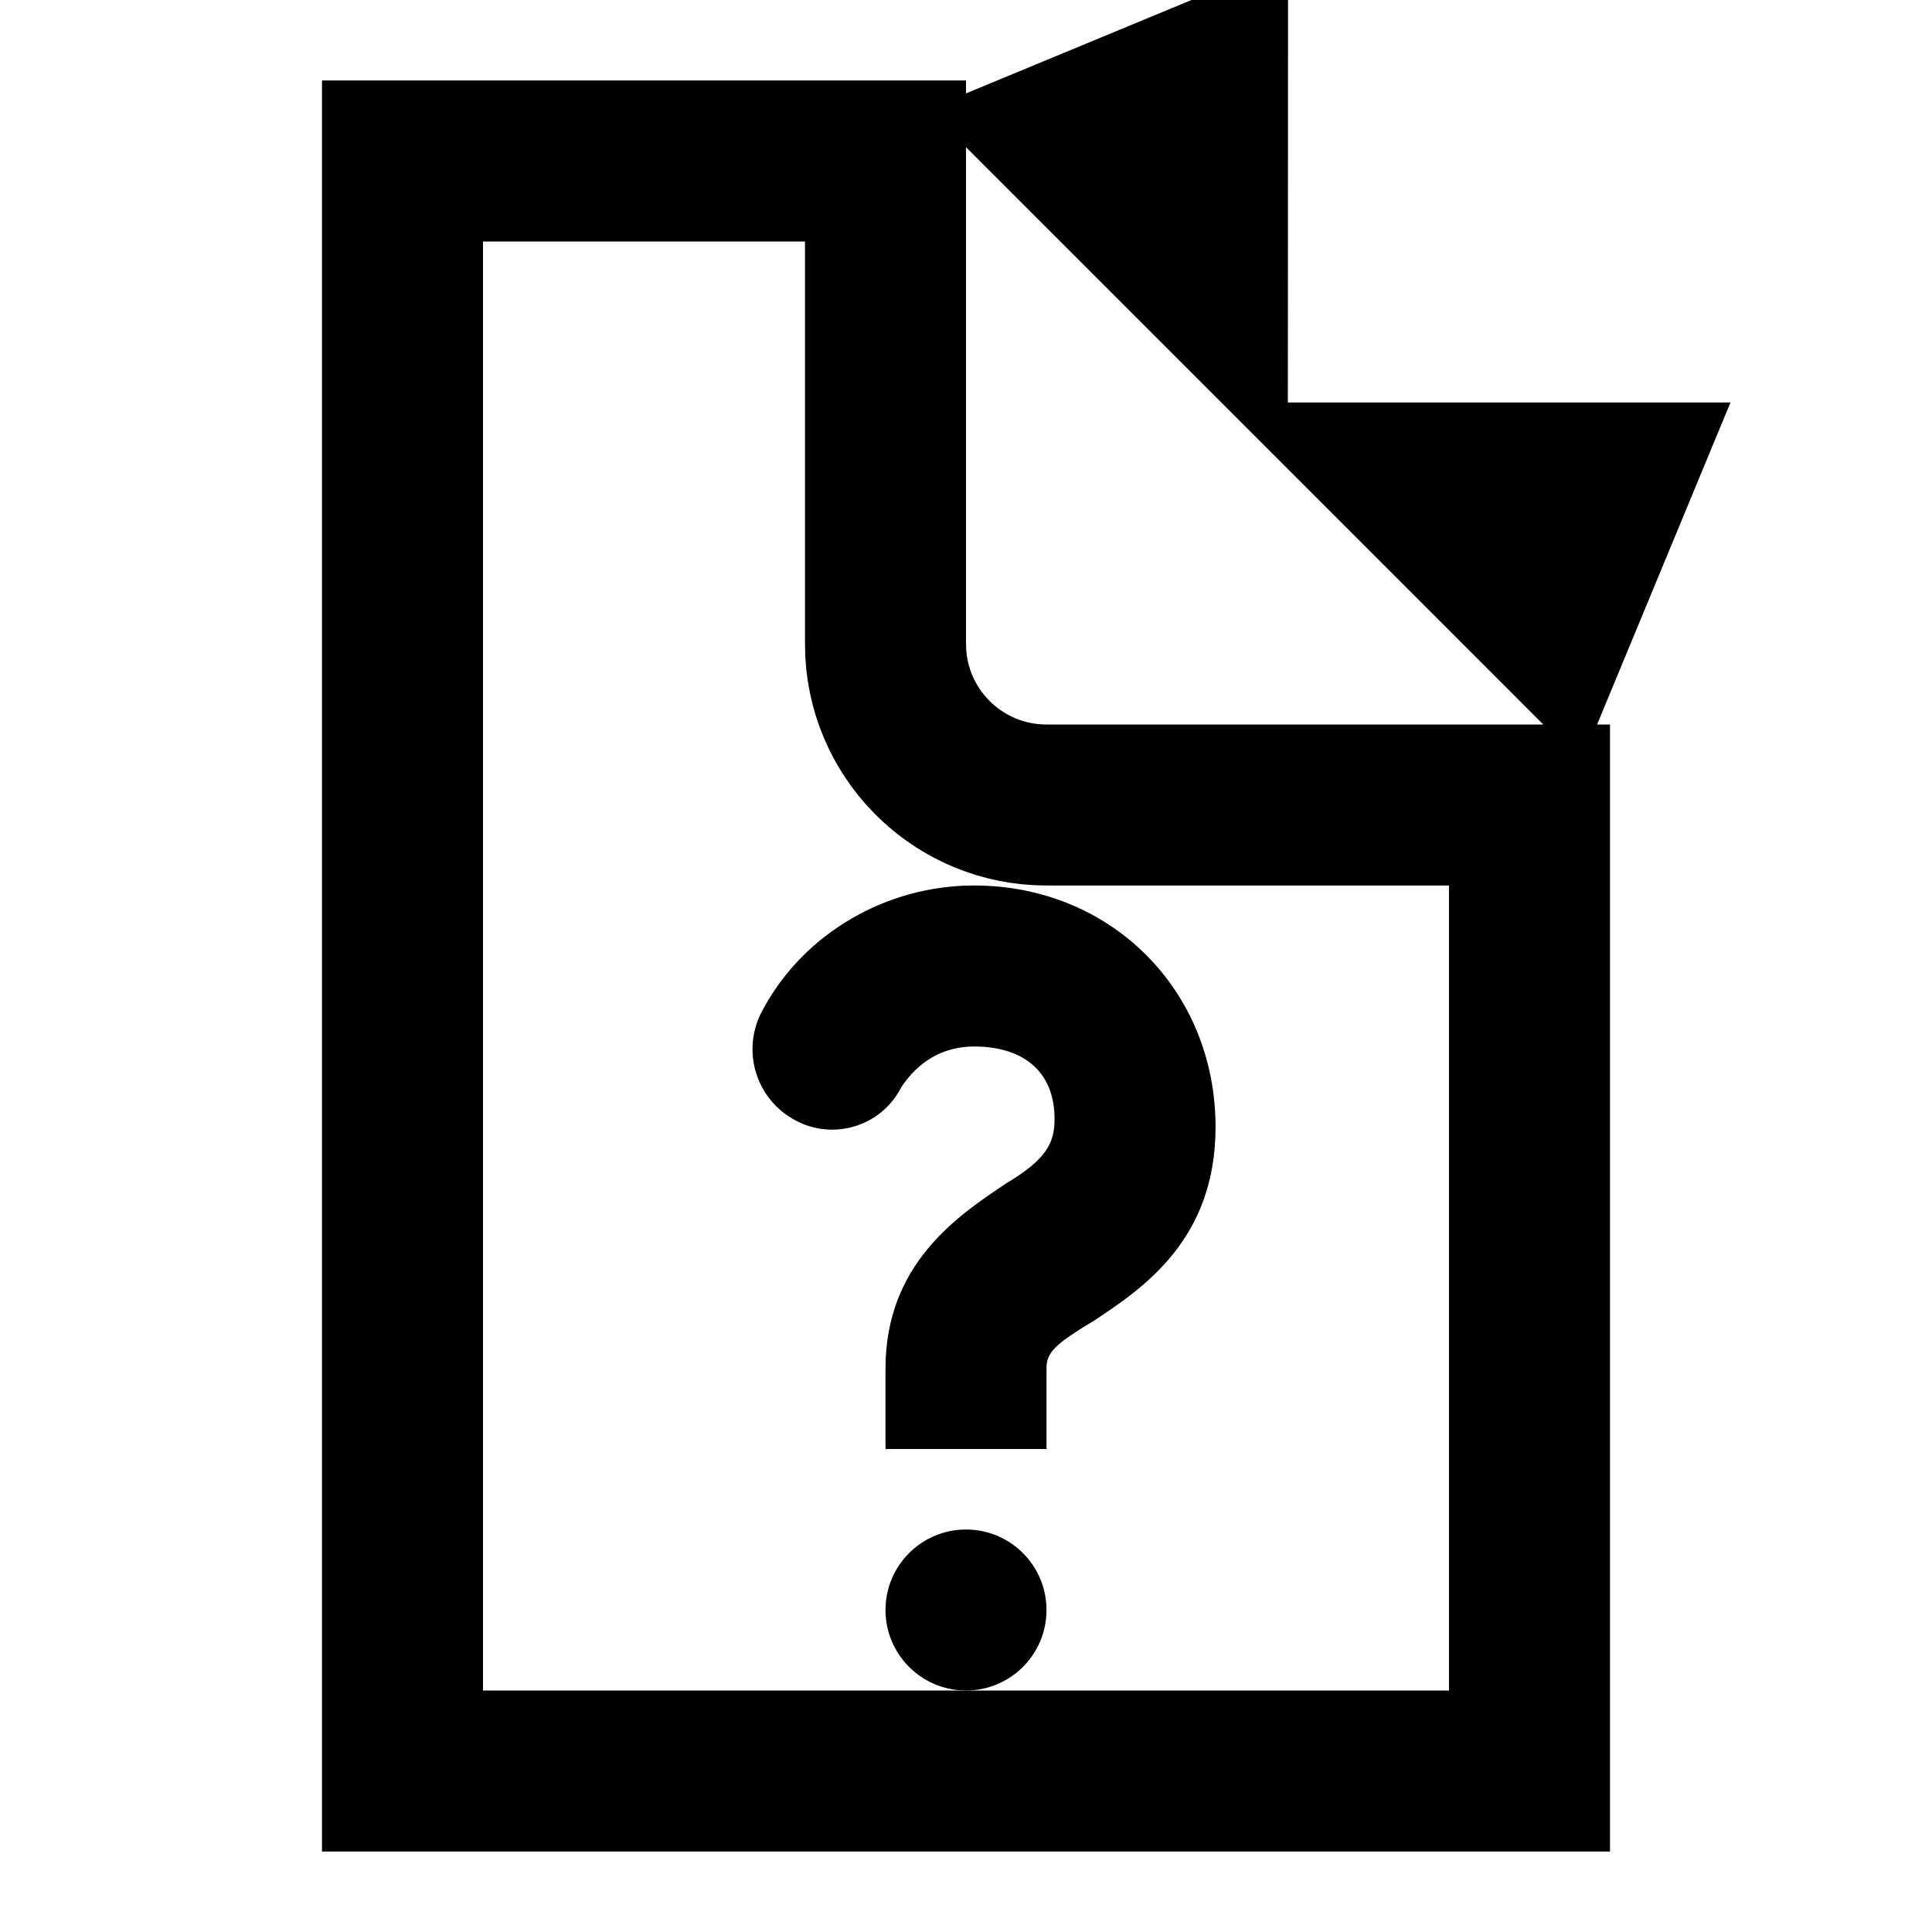 <svg xmlns="http://www.w3.org/2000/svg" width="24" height="24" viewBox="0 0 24 24">
  <g fill="none" fill-rule="evenodd">
    <path fill="#000" fill-rule="nonzero" d="M12,19 C12.552,19 13,19.448 13,20 C13,20.552 12.552,21 12,21 C11.448,21 11,20.552 11,20 C11,19.448 11.448,19 12,19 Z M12.1,11 C13.8,11 15.1,12.3 15.1,14 C15.1,15.4 14.2,16 13.6,16.4 C13.1,16.7 13,16.8 13,17 L13,17 L13,18 L11,18 L11,17 C11,15.7 11.9,15.1 12.5,14.7 C13,14.4 13.1,14.2 13.1,13.9 C13.1,13.3 12.7,13 12.1,13 C11.7,13 11.4,13.2 11.2,13.5 L11.2,13.5 L11.179,13.538 C11.175,13.545 11.171,13.552 11.167,13.559 C10.898,14.017 10.308,14.169 9.85,13.9 L9.85,13.9 L9.841,13.895 C9.373,13.62 9.21,13.022 9.474,12.547 L9.474,12.547 L9.5,12.5 C10,11.6 11,11 12.1,11 Z"/>
    <path stroke="#000" stroke-width="2" d="M11,2 L6,2 C5.448,2 5,2.448 5,3 L5,21 C5,21.552 5.448,22 6,22 L18,22 C18.552,22 19,21.552 19,21 L19,10 L13,10 C11.895,10 11,9.105 11,8 L11,2 Z M5,2 L11,2 L11,3 L11,7.971 L11.003,8.118 C11.064,9.172 11.939,10 13,10 L19,10 L19,22 L5,22 L5,2 Z M17.586,6 L19.293,7.707 L20,6 L17.586,6 Z M14.999,3.413 L15,1 L13.293,1.707 L14.999,3.413 Z"/>
  </g>
</svg>
